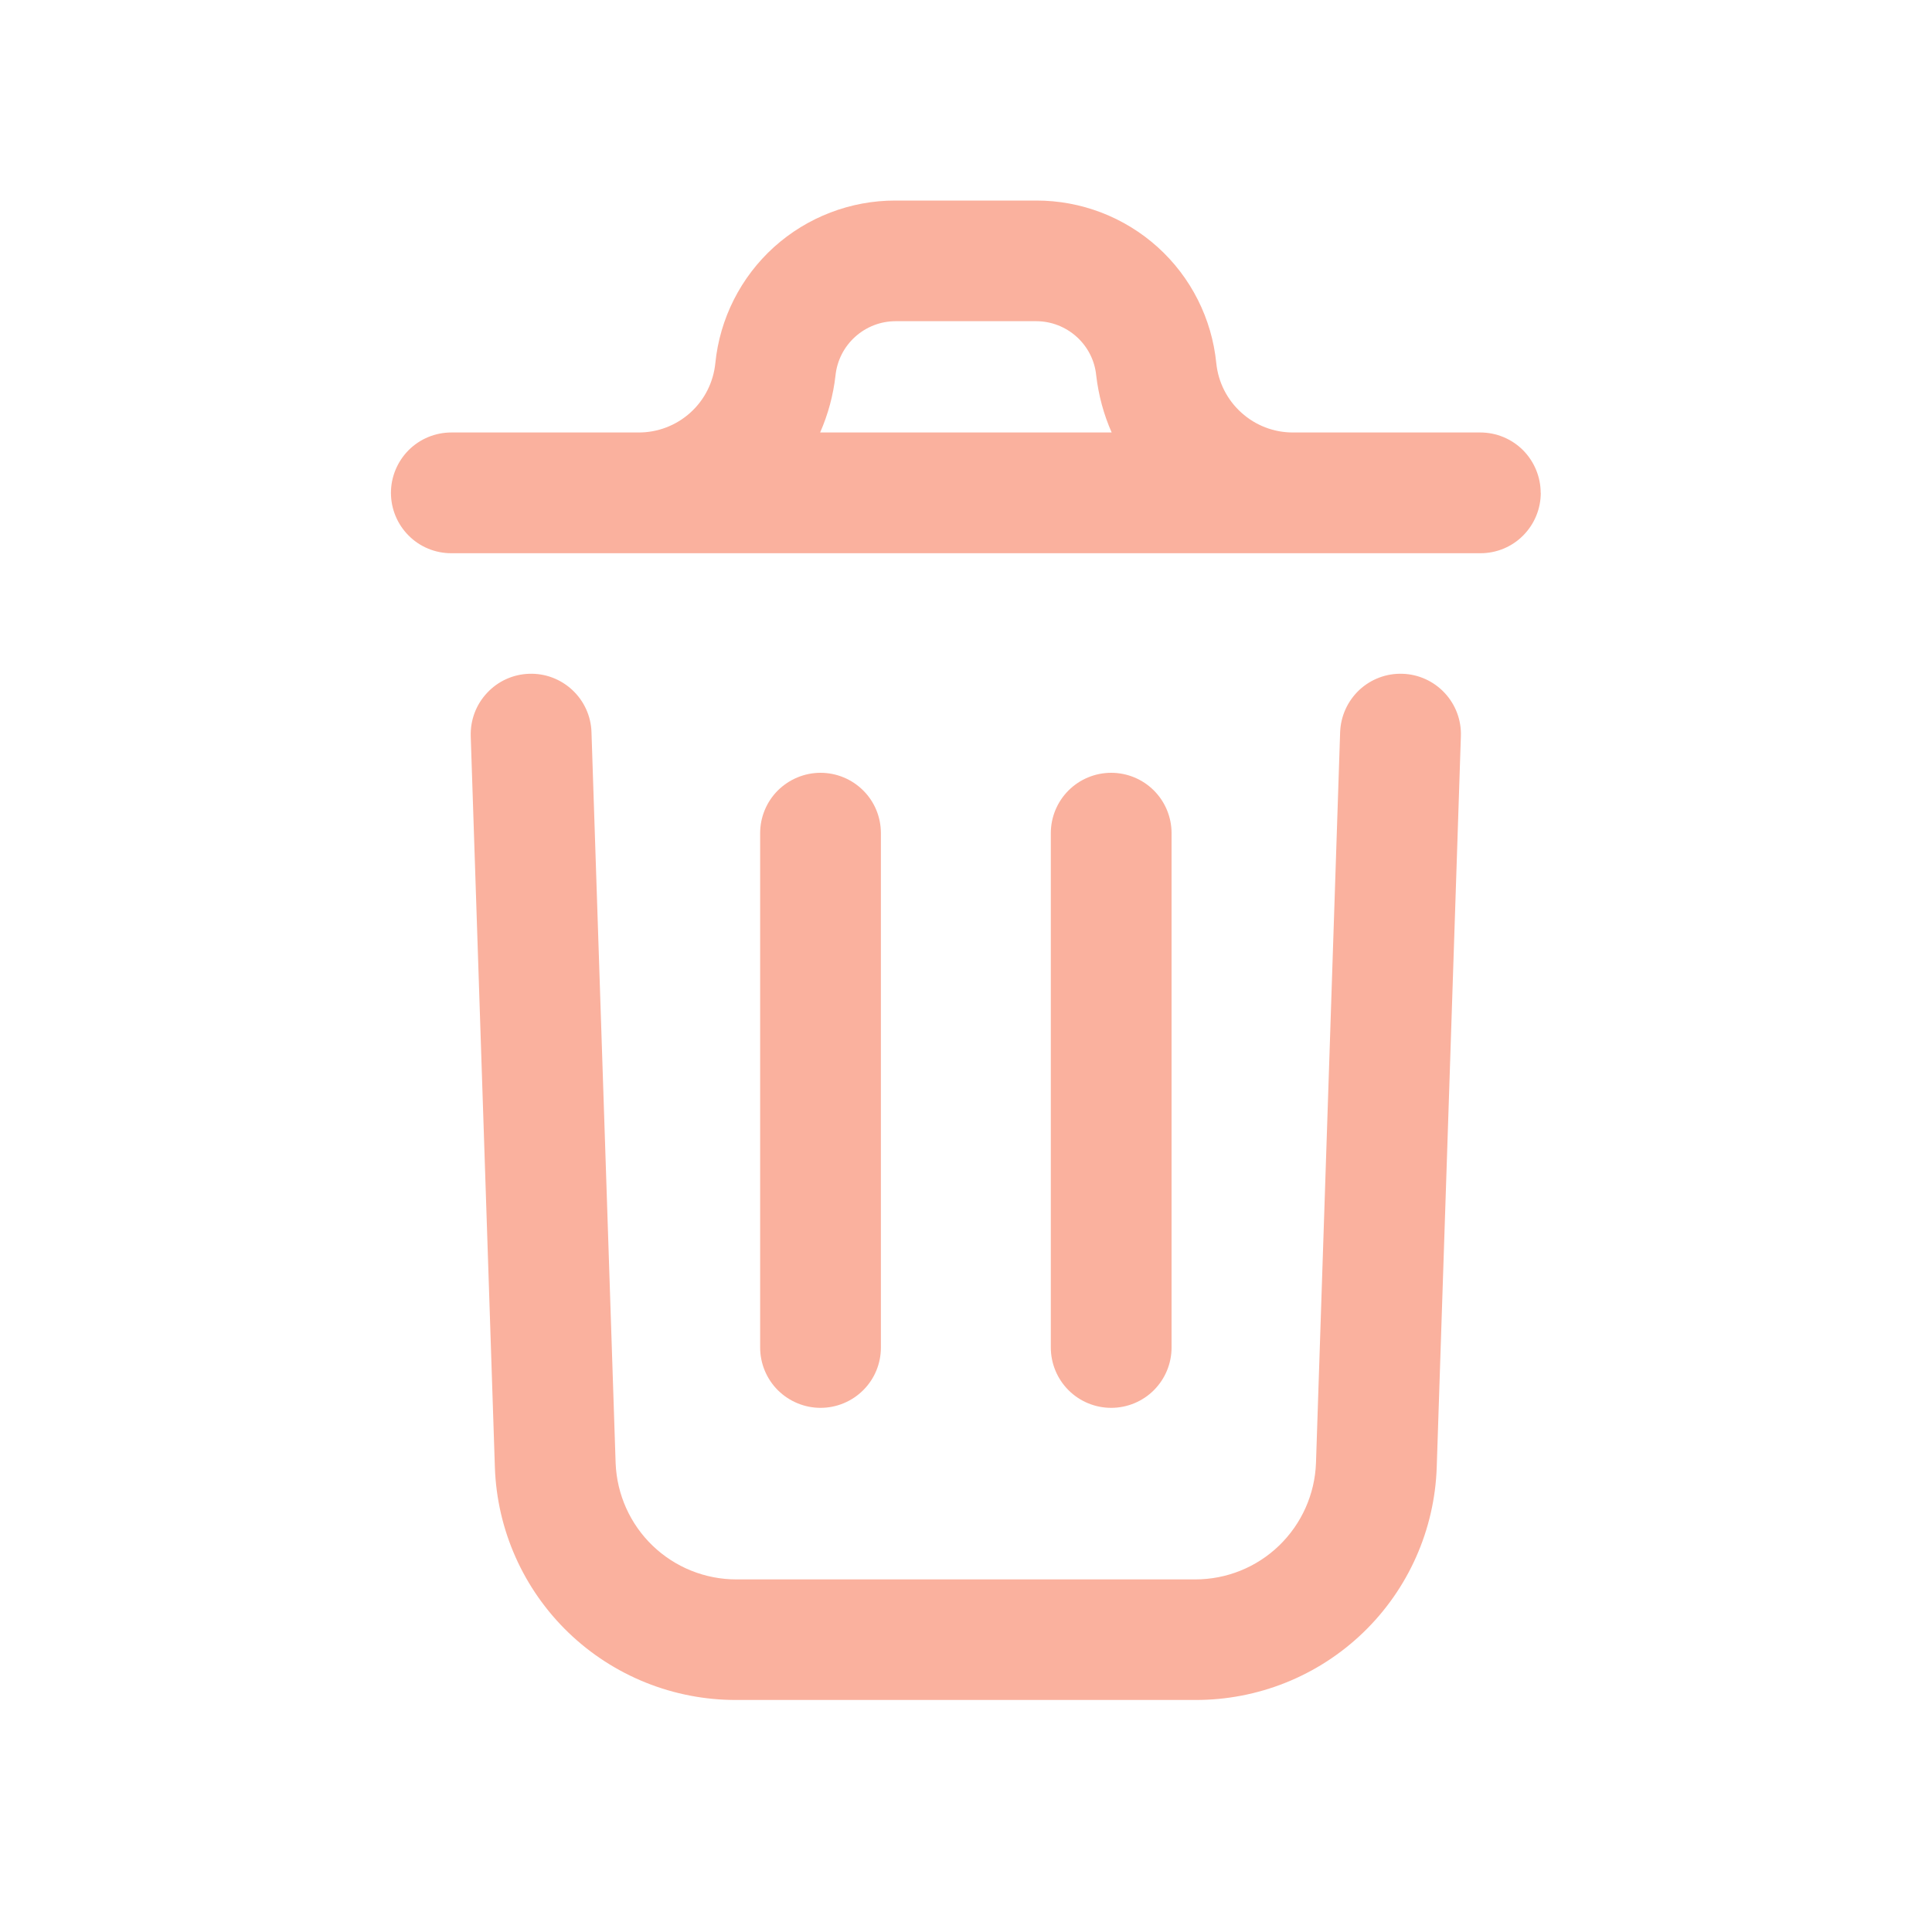<svg width="20" height="20" viewBox="0 0 20 20" fill="none" xmlns="http://www.w3.org/2000/svg">
<g id="Delete">
<path id="Vector" d="M15.123 7.621L14.873 15.187C14.852 15.835 14.579 16.45 14.112 16.9C13.645 17.35 13.021 17.6 12.373 17.598H7.623C6.975 17.6 6.352 17.35 5.885 16.901C5.418 16.451 5.145 15.838 5.123 15.19L4.873 7.621C4.868 7.455 4.928 7.294 5.042 7.173C5.155 7.051 5.312 6.98 5.478 6.975C5.643 6.969 5.804 7.03 5.925 7.143C6.047 7.257 6.118 7.414 6.123 7.579L6.373 15.148C6.386 15.471 6.523 15.777 6.756 16.001C6.989 16.225 7.3 16.35 7.623 16.35H12.373C12.697 16.35 13.008 16.225 13.241 16C13.474 15.775 13.611 15.469 13.623 15.146L13.873 7.579C13.879 7.414 13.95 7.257 14.071 7.143C14.192 7.03 14.353 6.969 14.519 6.975C14.684 6.98 14.841 7.051 14.955 7.173C15.068 7.294 15.129 7.455 15.123 7.621ZM15.95 5.102C15.95 5.268 15.884 5.427 15.767 5.544C15.65 5.662 15.491 5.727 15.325 5.727H4.672C4.506 5.727 4.347 5.662 4.23 5.544C4.113 5.427 4.047 5.268 4.047 5.102C4.047 4.937 4.113 4.778 4.23 4.66C4.347 4.543 4.506 4.477 4.672 4.477H6.609C6.807 4.478 6.999 4.405 7.146 4.272C7.293 4.14 7.385 3.957 7.405 3.76C7.451 3.298 7.668 2.869 8.012 2.558C8.357 2.247 8.806 2.075 9.27 2.076H10.726C11.191 2.075 11.639 2.247 11.984 2.558C12.329 2.869 12.545 3.298 12.591 3.76C12.611 3.957 12.704 4.14 12.851 4.272C12.998 4.405 13.189 4.478 13.387 4.477H15.324C15.49 4.477 15.649 4.543 15.766 4.66C15.883 4.778 15.949 4.937 15.949 5.102H15.95ZM8.49 4.477H11.508C11.425 4.29 11.372 4.091 11.348 3.887C11.333 3.733 11.261 3.591 11.146 3.487C11.031 3.383 10.882 3.325 10.727 3.325H9.271C9.116 3.325 8.967 3.383 8.852 3.487C8.737 3.591 8.665 3.733 8.649 3.887C8.626 4.091 8.572 4.29 8.49 4.477ZM9.119 13.947V8.625C9.119 8.459 9.054 8.3 8.936 8.183C8.819 8.066 8.66 8 8.494 8C8.329 8 8.17 8.066 8.052 8.183C7.935 8.3 7.869 8.459 7.869 8.625V13.949C7.869 14.115 7.935 14.274 8.052 14.391C8.17 14.508 8.329 14.574 8.494 14.574C8.66 14.574 8.819 14.508 8.936 14.391C9.054 14.274 9.119 14.115 9.119 13.949V13.947ZM12.128 13.947V8.625C12.128 8.459 12.062 8.3 11.945 8.183C11.828 8.066 11.669 8 11.503 8C11.337 8 11.178 8.066 11.061 8.183C10.944 8.3 10.878 8.459 10.878 8.625V13.949C10.878 14.115 10.944 14.274 11.061 14.391C11.178 14.508 11.337 14.574 11.503 14.574C11.669 14.574 11.828 14.508 11.945 14.391C12.062 14.274 12.128 14.115 12.128 13.949V13.947Z" fill="#FAB19E"/>
</g>
</svg>
